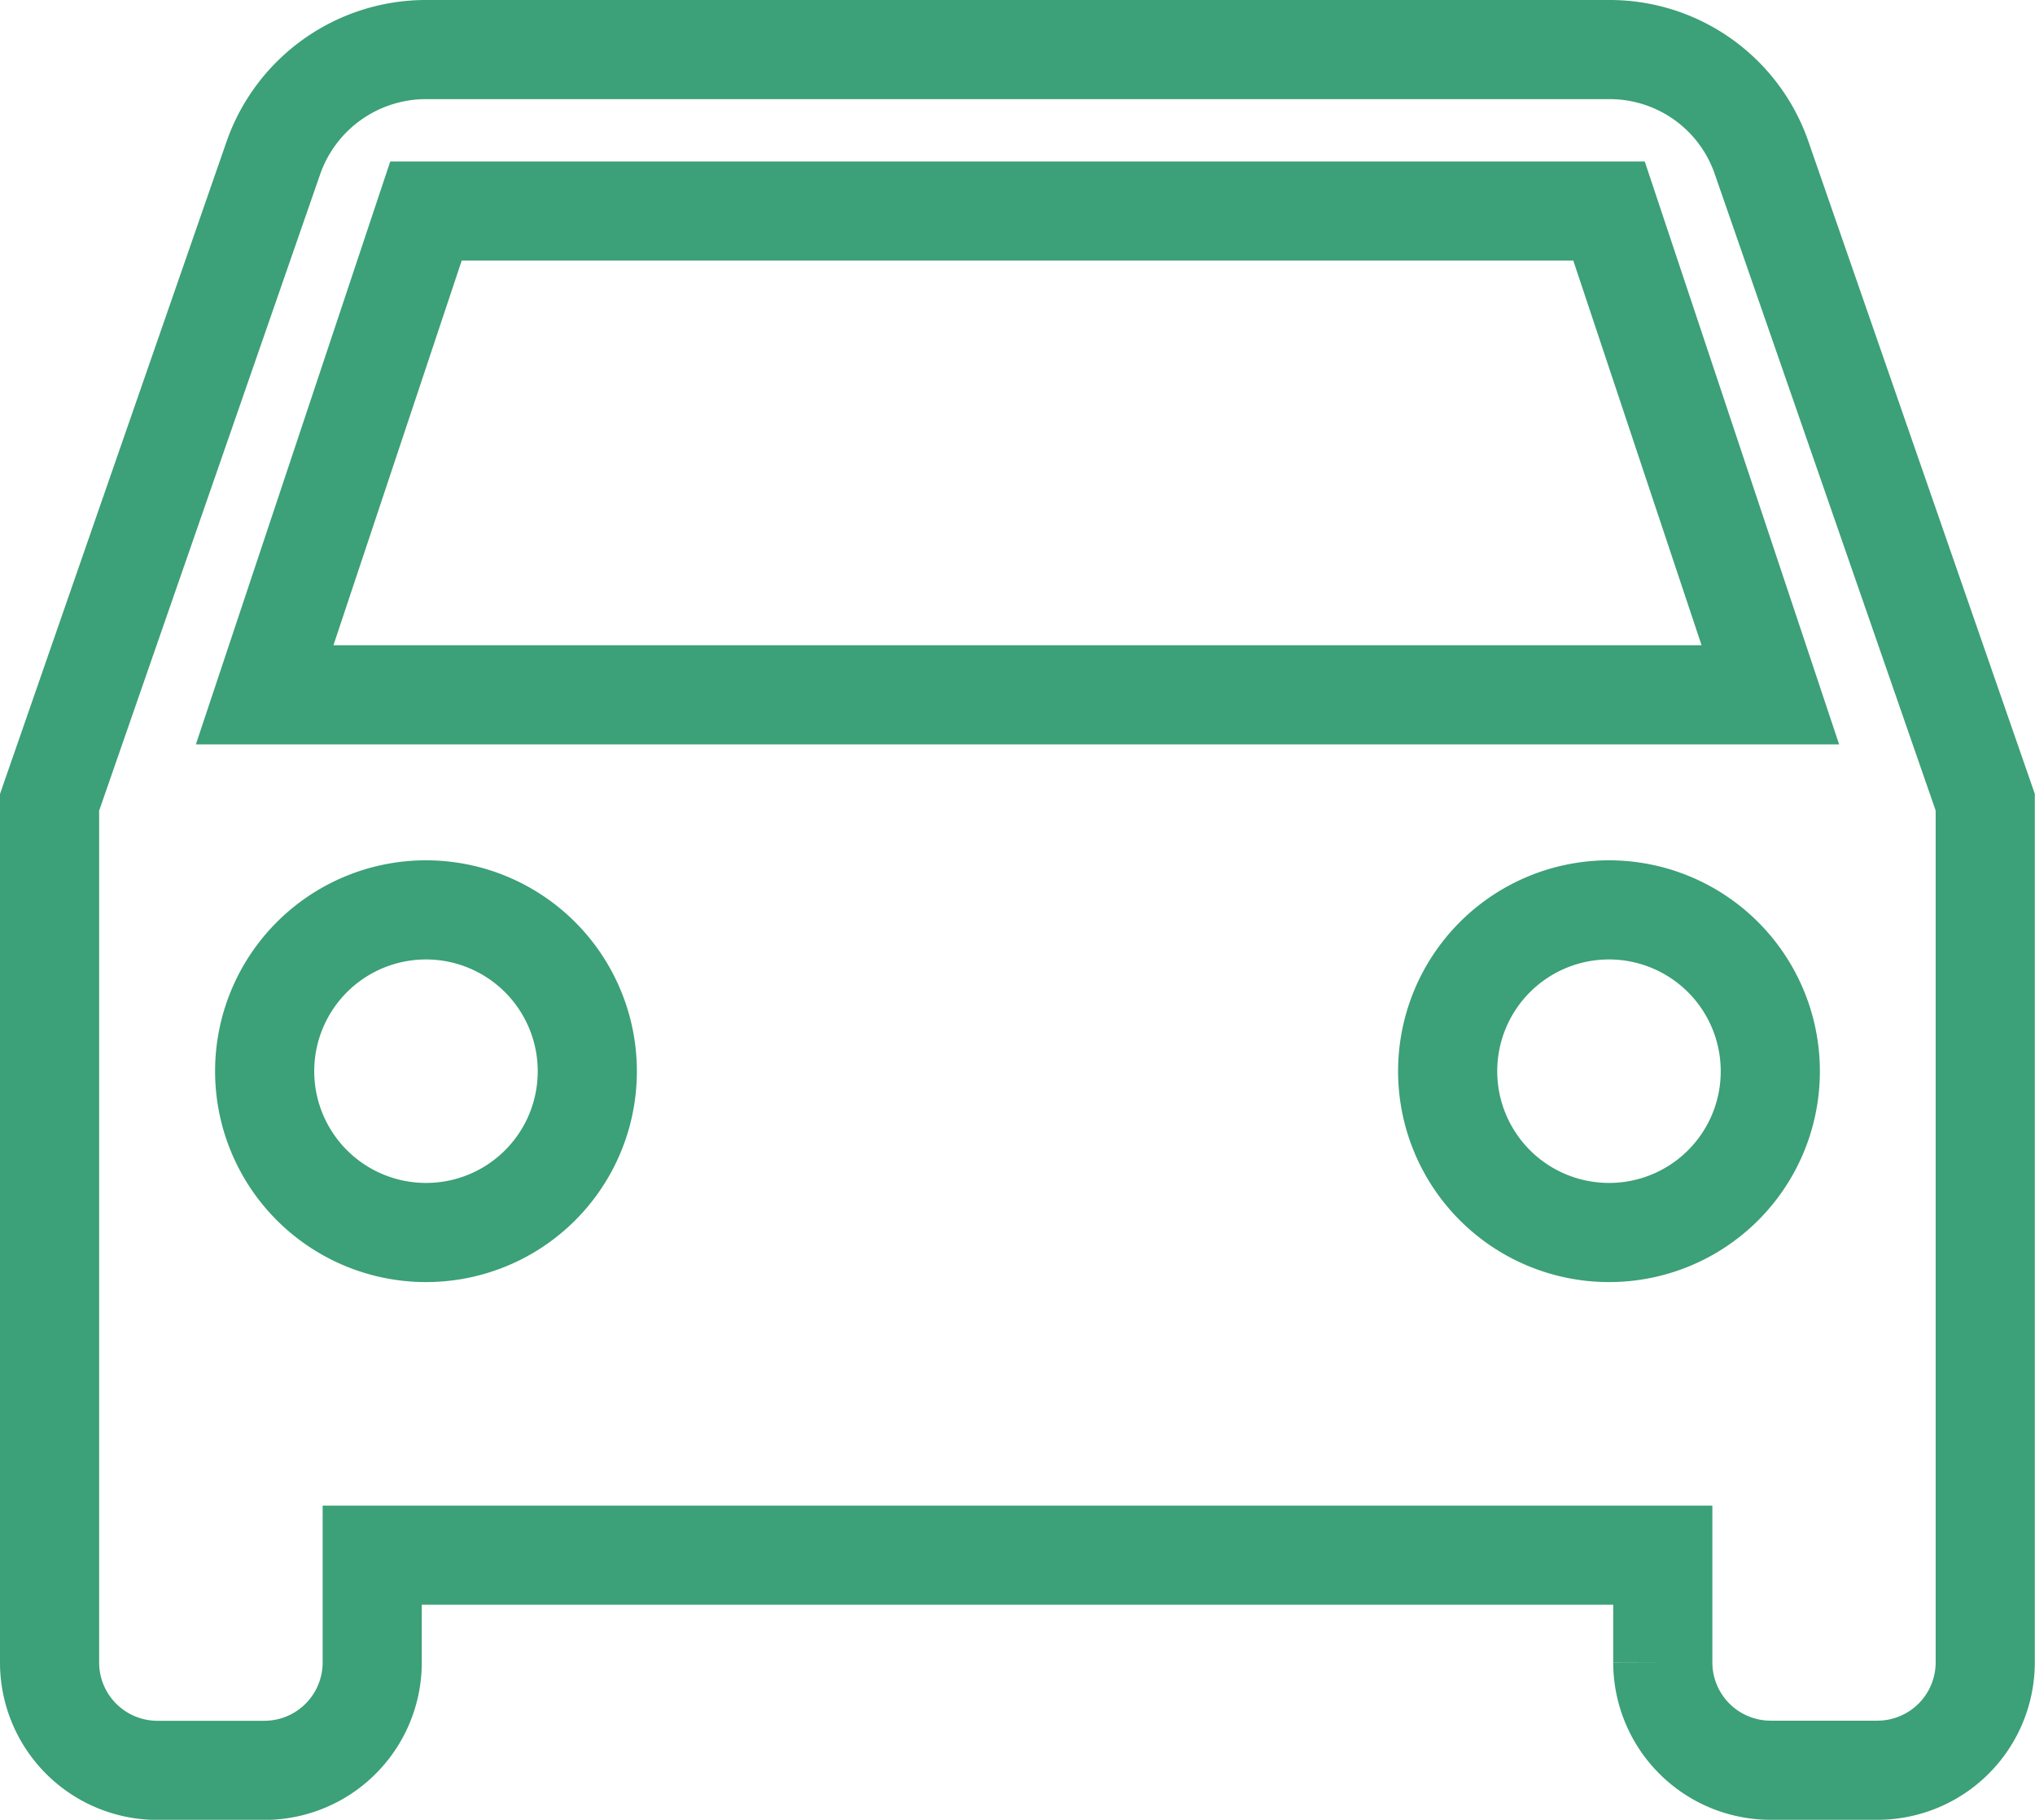 <svg xmlns="http://www.w3.org/2000/svg" width="51.317" height="45.893" viewBox="0 0 51.317 45.893">
  <g id="servIcon1" transform="translate(16.188 5.578)">
    <path id="Icon" d="M47.676,10.239A4.052,4.052,0,0,0,43.825,7.5H13.992a4.078,4.078,0,0,0-3.851,2.739L4.5,26.484v21.7a2.72,2.72,0,0,0,2.712,2.712H9.924a2.72,2.72,0,0,0,2.712-2.712V45.469H45.181v2.712a2.72,2.72,0,0,0,2.712,2.712H50.6a2.72,2.72,0,0,0,2.712-2.712v-21.7ZM13.992,37.332a4.068,4.068,0,1,1,4.068-4.068A4.063,4.063,0,0,1,13.992,37.332Zm29.832,0a4.068,4.068,0,1,1,4.068-4.068A4.063,4.063,0,0,1,43.825,37.332Zm-33.9-13.56,4.068-12.2H43.825l4.068,12.2Z" transform="translate(-19.438 -11.828)" fill="none" stroke="#3ca078" stroke-width="2.5"/>
  </g>
</svg>
